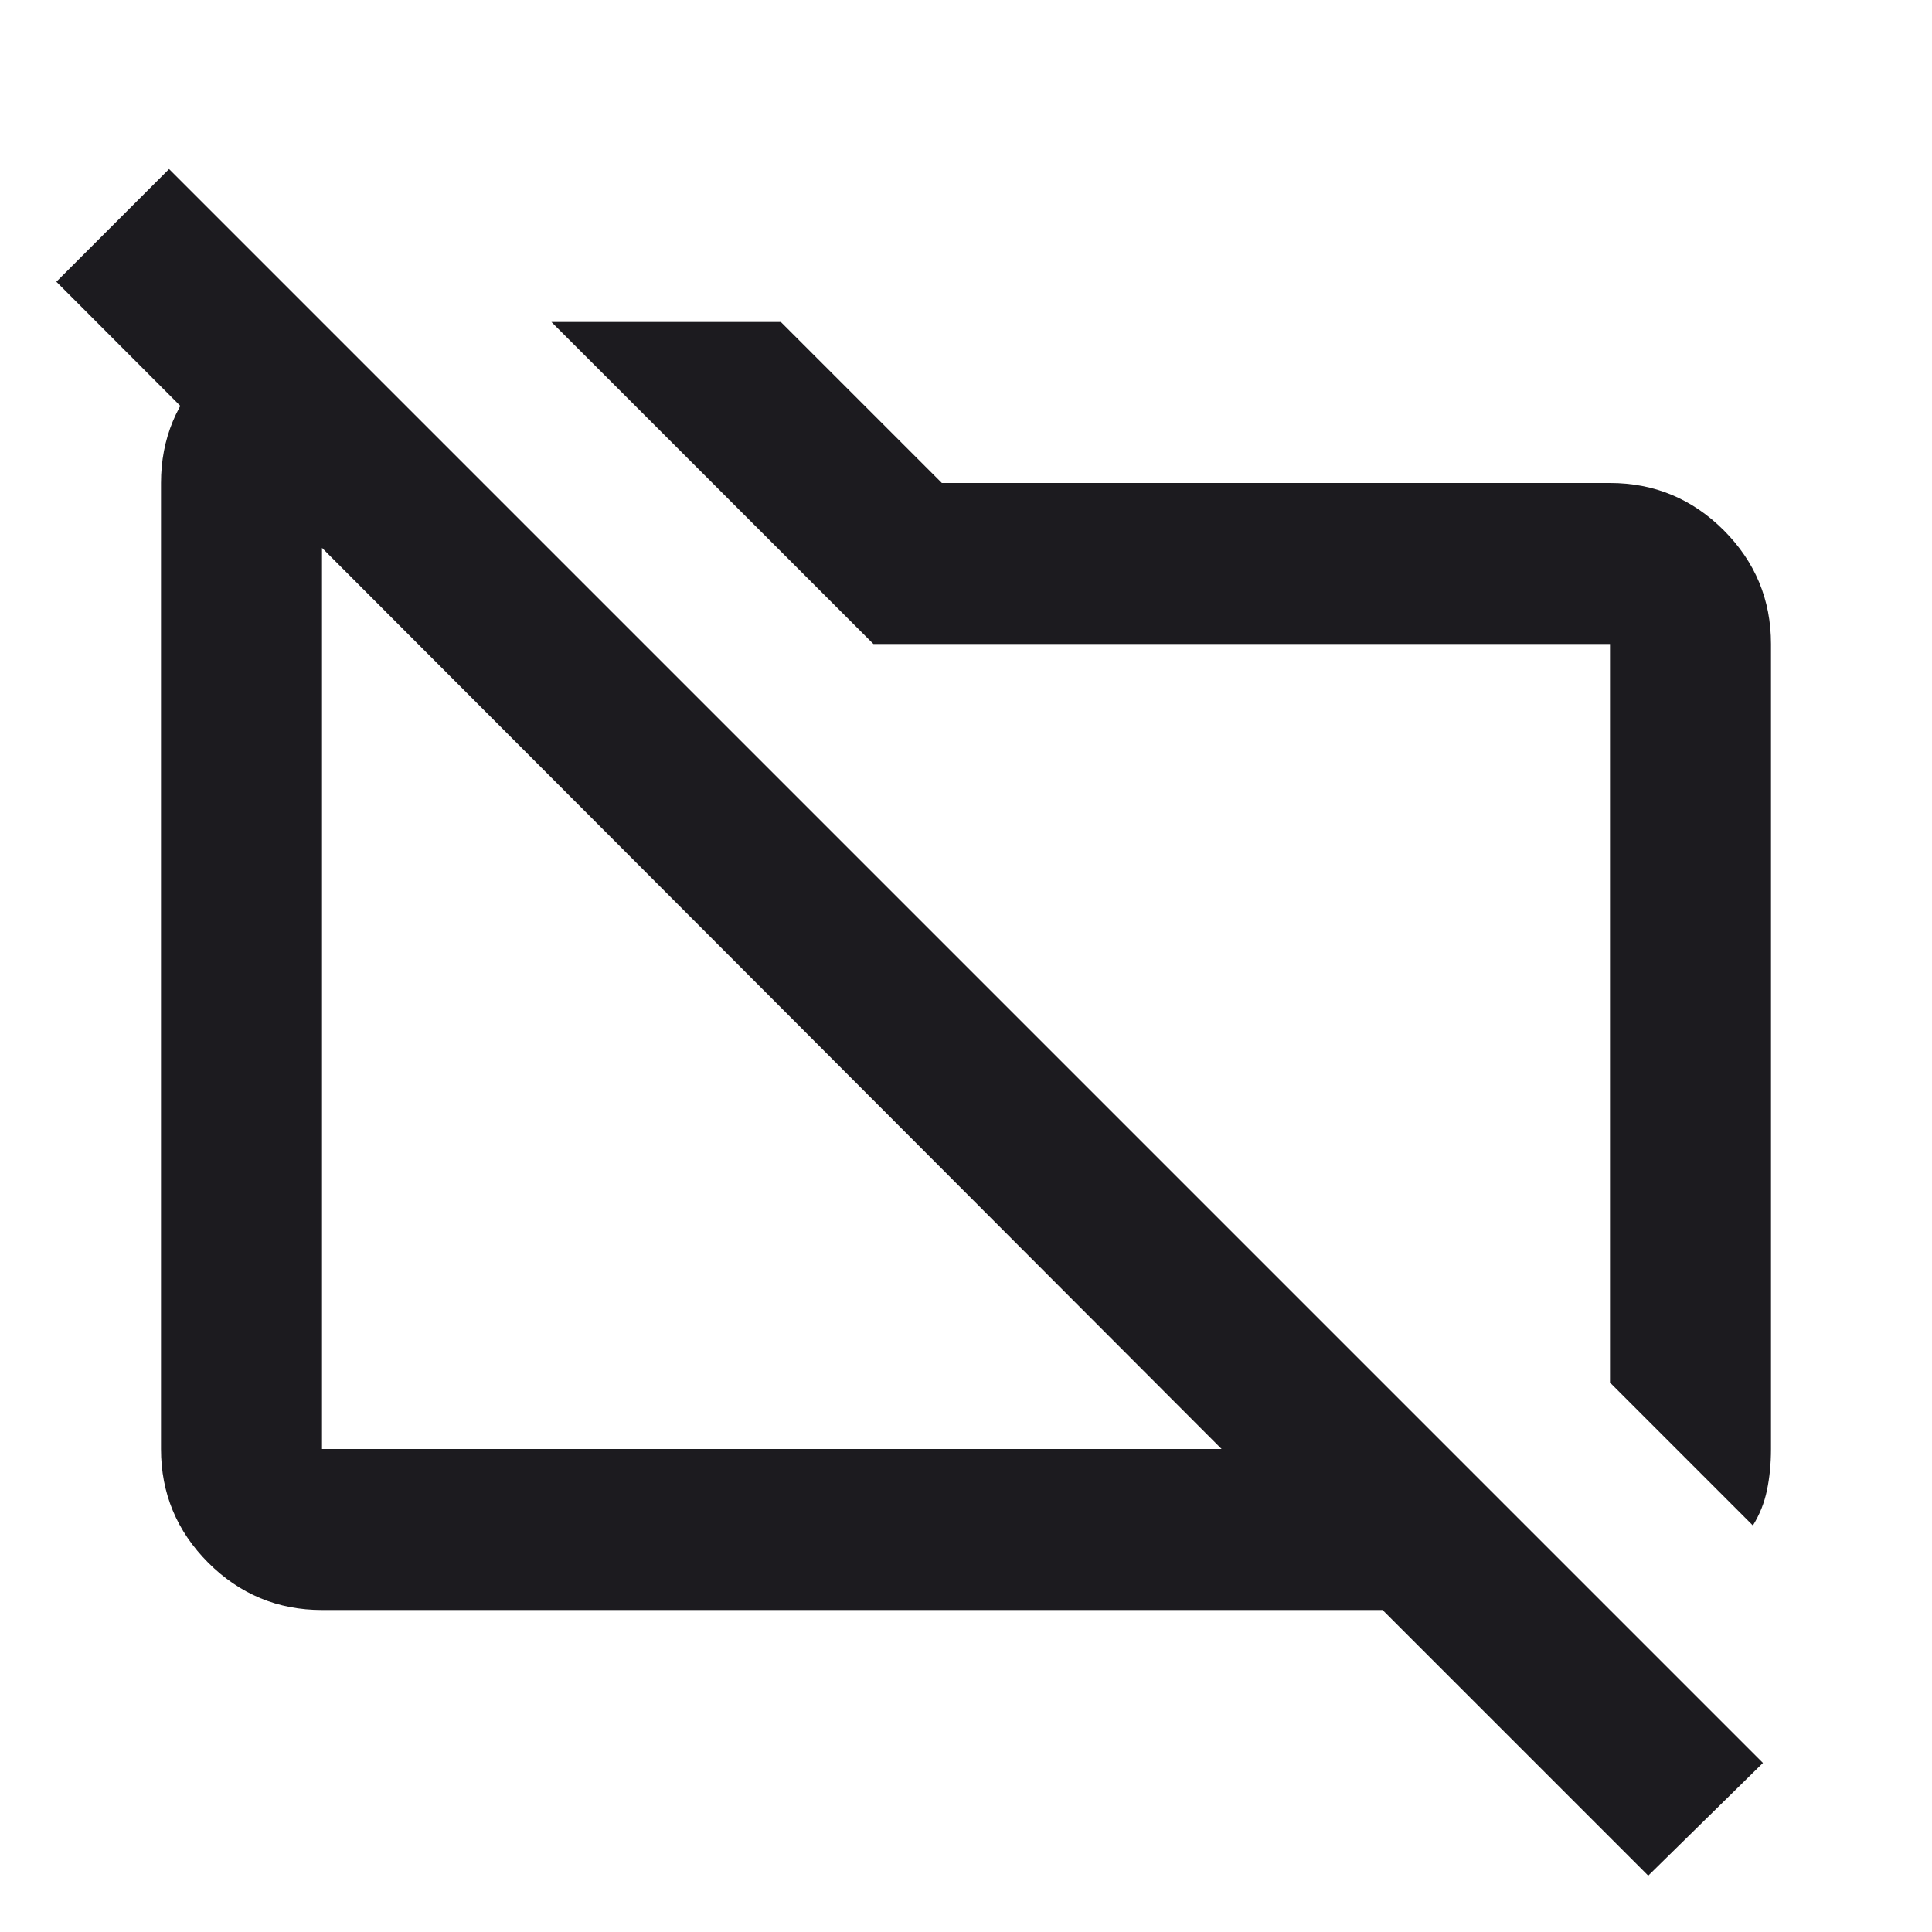 <svg width="24" height="24" viewBox="0 0 24 24" fill="none" xmlns="http://www.w3.org/2000/svg">
<mask id="mask0_46_13" style="mask-type:alpha" maskUnits="userSpaceOnUse" x="0" y="0" width="24" height="24">
<rect width="24" height="24" fill="#D9D9D9"/>
</mask>
<g mask="url(#mask0_46_13)">
<path d="M21.775 18.95L20 17.175V8H10.85L6.85 4H9.7L11.7 6H20C20.55 6 21.021 6.196 21.413 6.587C21.804 6.979 22 7.45 22 8V18C22 18.183 21.983 18.354 21.95 18.512C21.917 18.671 21.858 18.817 21.775 18.95ZM20.475 23.3L17.175 20H4C3.45 20 2.979 19.804 2.587 19.413C2.196 19.021 2 18.55 2 18V6C2 5.45 2.196 4.979 2.587 4.587C2.979 4.196 3.45 4 4 4L6 6H4V18H15.175L0.7 3.5L2.1 2.1L21.9 21.9L20.475 23.3Z" fill="#1C1B1F"/>
</g>
</svg>

